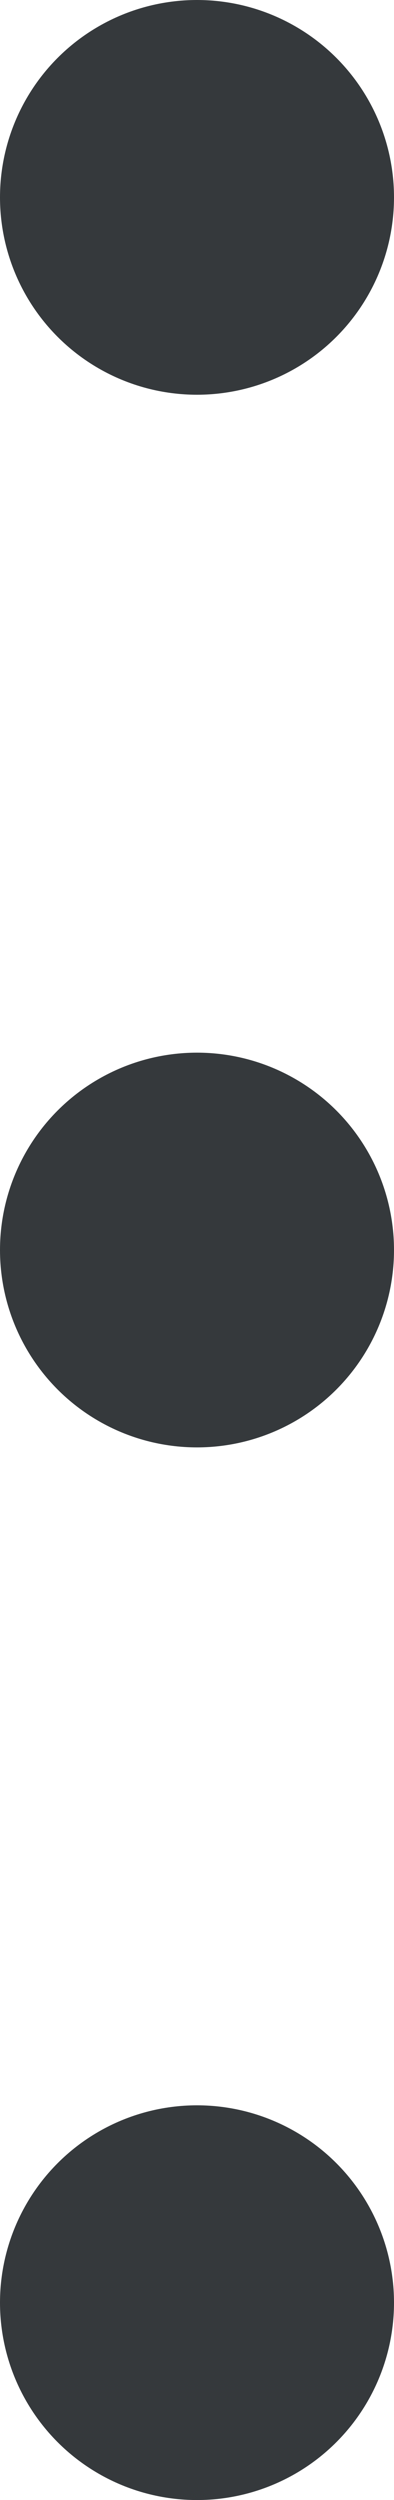 <svg width="3" height="19" viewBox="0 0 3 19" fill="none" xmlns="http://www.w3.org/2000/svg">
<circle cx="1.5" cy="9.5" r="1.5" fill="#35393C"/>
<circle cx="1.5" cy="17.5" r="1.5" fill="#35393C"/>
<circle cx="1.5" cy="1.5" r="1.5" fill="#35393C"/>
</svg>
